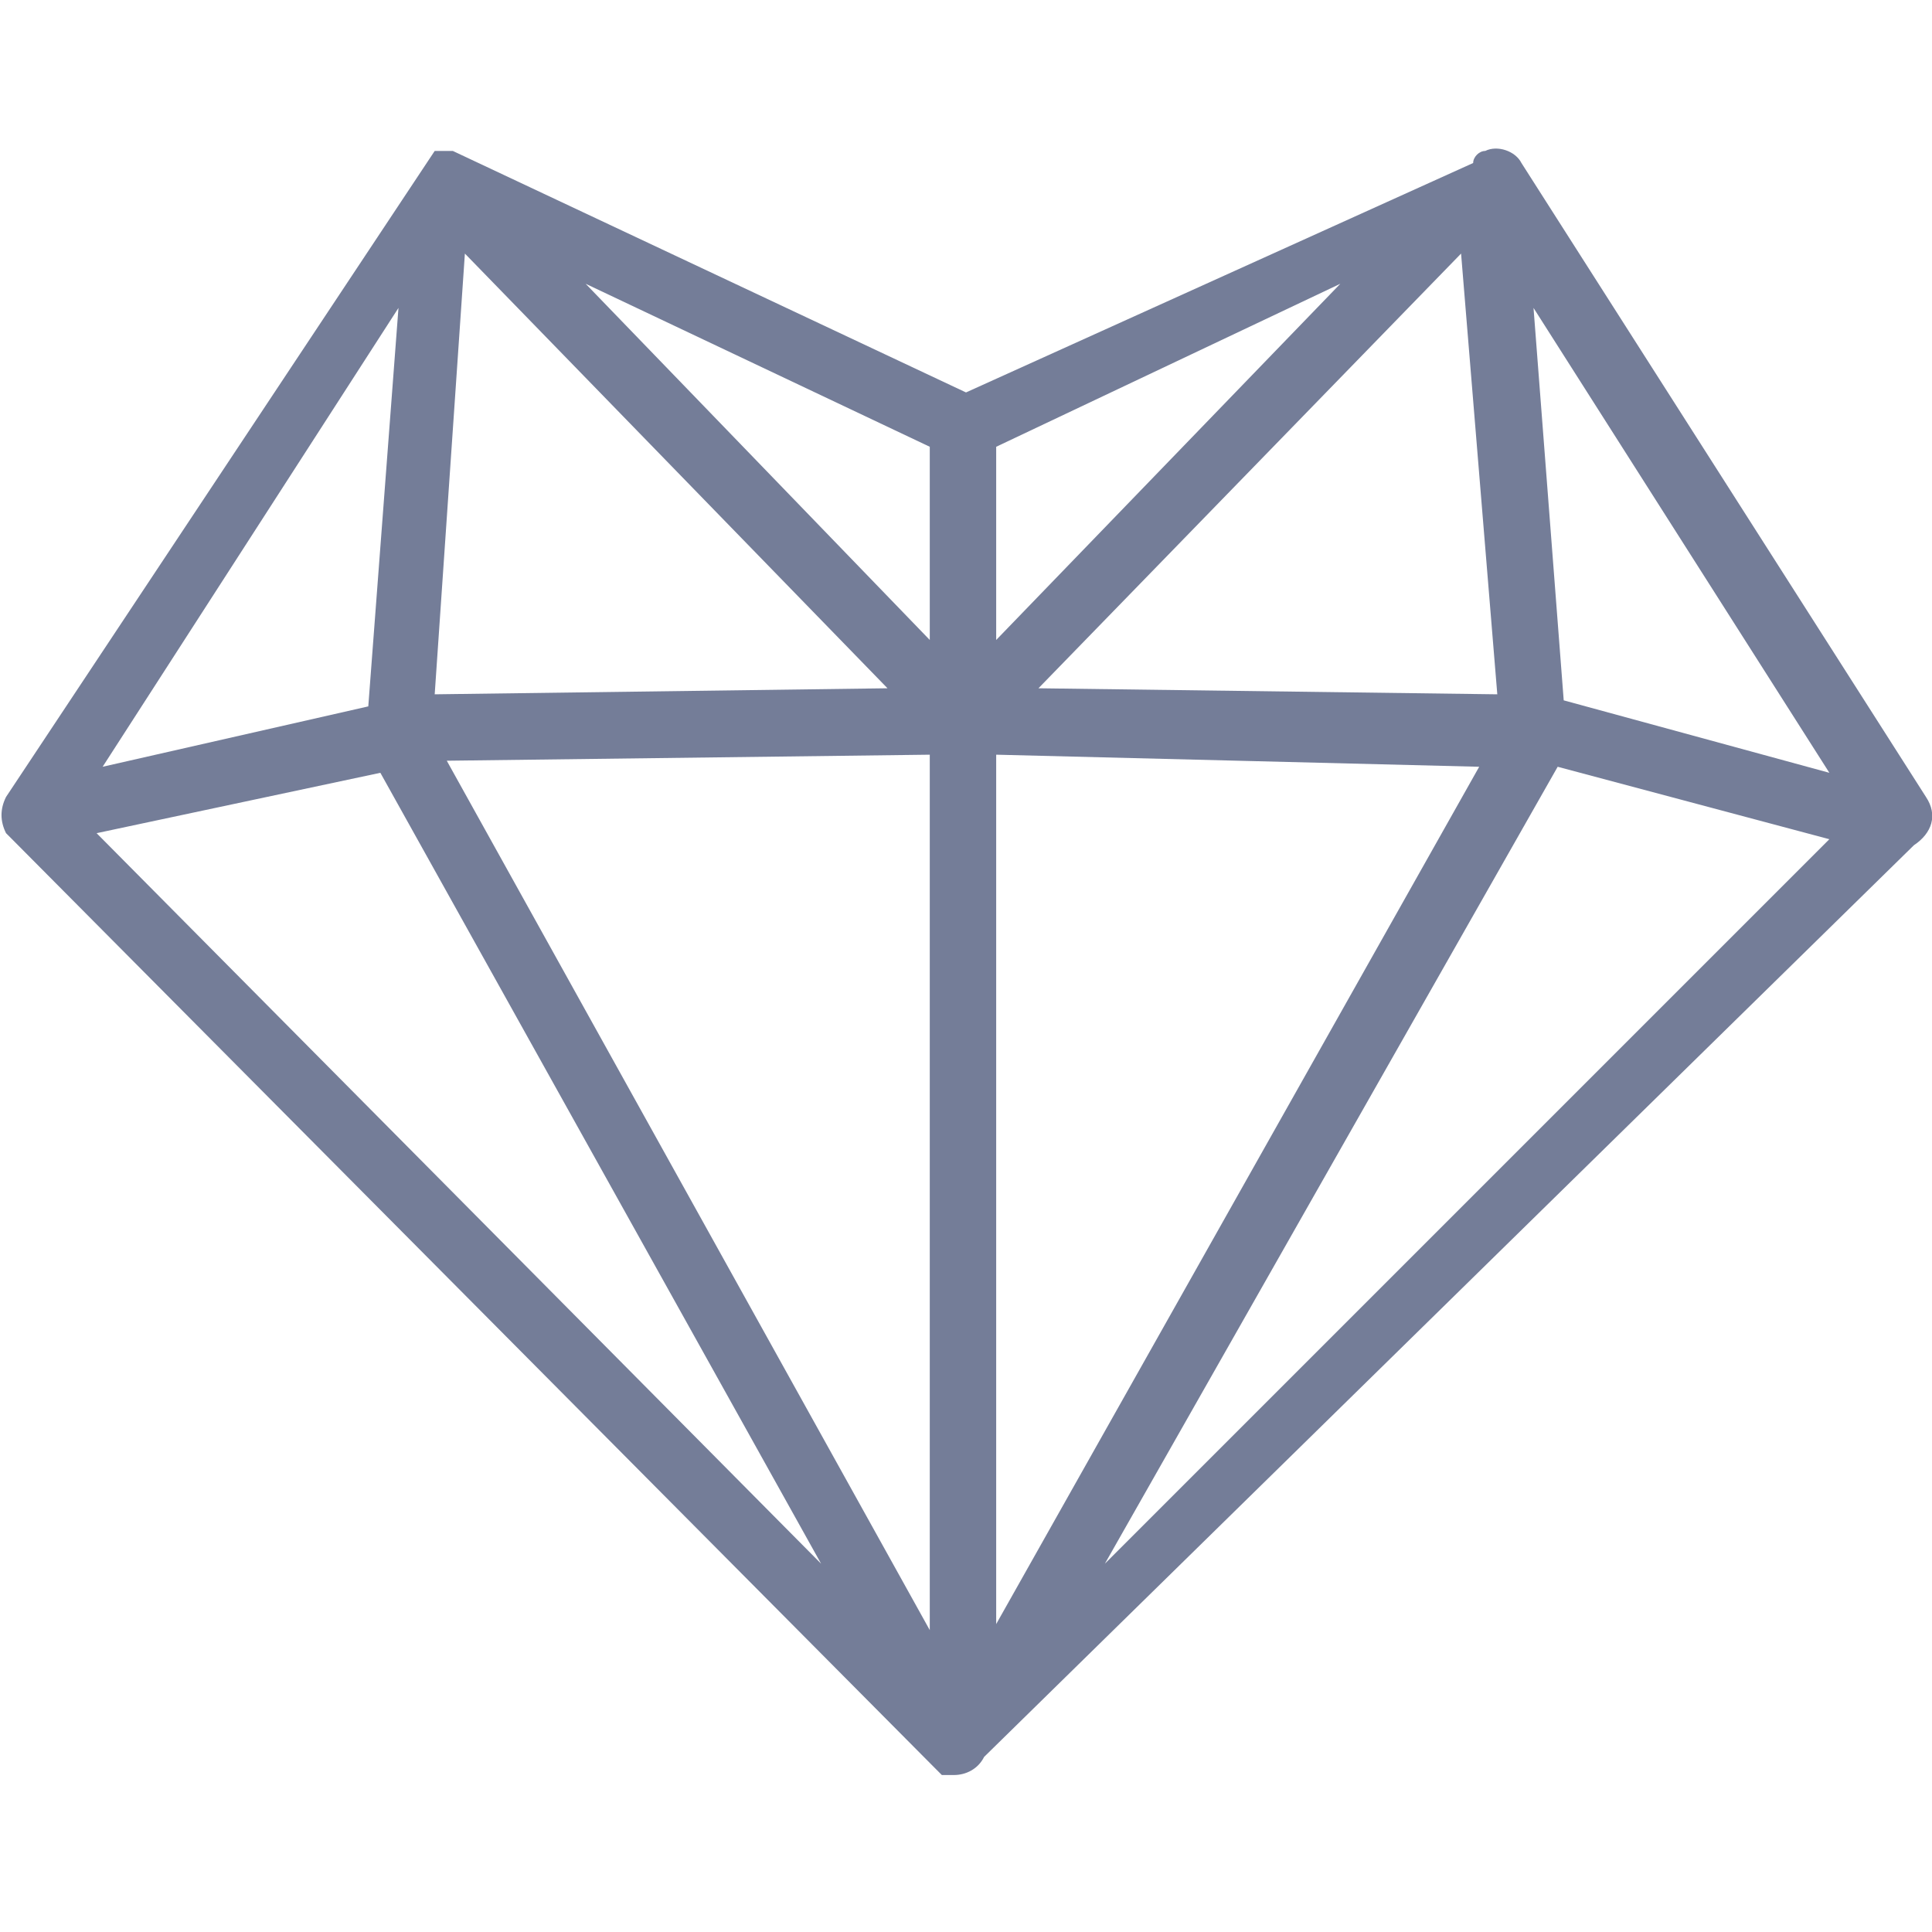 <?xml version="1.0" encoding="utf-8"?>
<!-- Generator: Adobe Illustrator 22.1.0, SVG Export Plug-In . SVG Version: 6.00 Build 0)  -->
<svg version="1.1" id="Слой_1" xmlns="http://www.w3.org/2000/svg" xmlns:xlink="http://www.w3.org/1999/xlink" x="0px" y="0px"
	 viewBox="0 0 32 32" style="enable-background:new 0 0 32 32;" xml:space="preserve">
<style type="text/css">
	.st0{fill:#747D98;}
</style>
<path class="st0" d="M31.9,13.2L25.2,2.7c-0.1-0.2-0.4-0.3-0.6-0.2c-0.1,0-0.2,0.1-0.2,0.2L16,6.5l-8.5-4c0,0,0,0,0,0c0,0,0,0,0,0
	c0,0,0,0,0,0c0,0,0,0,0,0c0,0,0,0,0,0c0,0,0,0,0,0c0,0,0,0-0.1,0c0,0,0,0,0,0c0,0,0,0,0,0c0,0,0,0-0.1,0c0,0,0,0,0,0c0,0,0,0,0,0
	c0,0-0.1,0-0.1,0c0,0,0,0,0,0c0,0,0,0,0,0c0,0,0,0,0,0c0,0,0,0,0,0c0,0,0,0,0,0c0,0,0,0,0,0c0,0,0,0,0,0c0,0,0,0,0,0c0,0,0,0,0,0
	c0,0,0,0,0,0c0,0,0,0,0,0c0,0,0,0,0,0c0,0,0,0,0,0L0.1,13.2c-0.1,0.2-0.1,0.4,0,0.6c0,0,0,0,0,0c0,0,0.1,0.1,0.1,0.1l15.3,15.4
	c0,0,0.1,0.1,0.1,0.1c0,0,0,0,0,0c0,0,0.1,0,0.1,0c0,0,0,0,0,0c0,0,0.1,0,0.1,0c0,0,0,0,0,0c0,0,0,0,0,0c0,0,0,0,0,0c0,0,0,0,0,0
	c0,0,0,0,0,0c0.2,0,0.4-0.1,0.5-0.3L31.7,14c0,0,0,0,0,0C32,13.8,32.1,13.5,31.9,13.2z M15.4,27l-8-14.4l8-0.1V27z M16.5,12.5l8,0.2
	l-8,14.2V12.5z M17.2,11.4l7-7.2l0.6,7.3L17.2,11.4z M16.5,10.6V7.4l5.7-2.7L16.5,10.6z M15.4,10.6L9.7,4.7l5.7,2.7V10.6z M7.7,4.2
	l7,7.2l-7.5,0.1L7.7,4.2z M6.3,12.8l7.3,13.1l-12-12.1L6.3,12.8z M25.8,12.7l4.5,1.2l-12,12L25.8,12.7z M30.3,12.8l-4.4-1.2
	l-0.5-6.5L30.3,12.8z M6.6,5.1l-0.5,6.6l-4.4,1L6.6,5.1z"/>
</svg>
